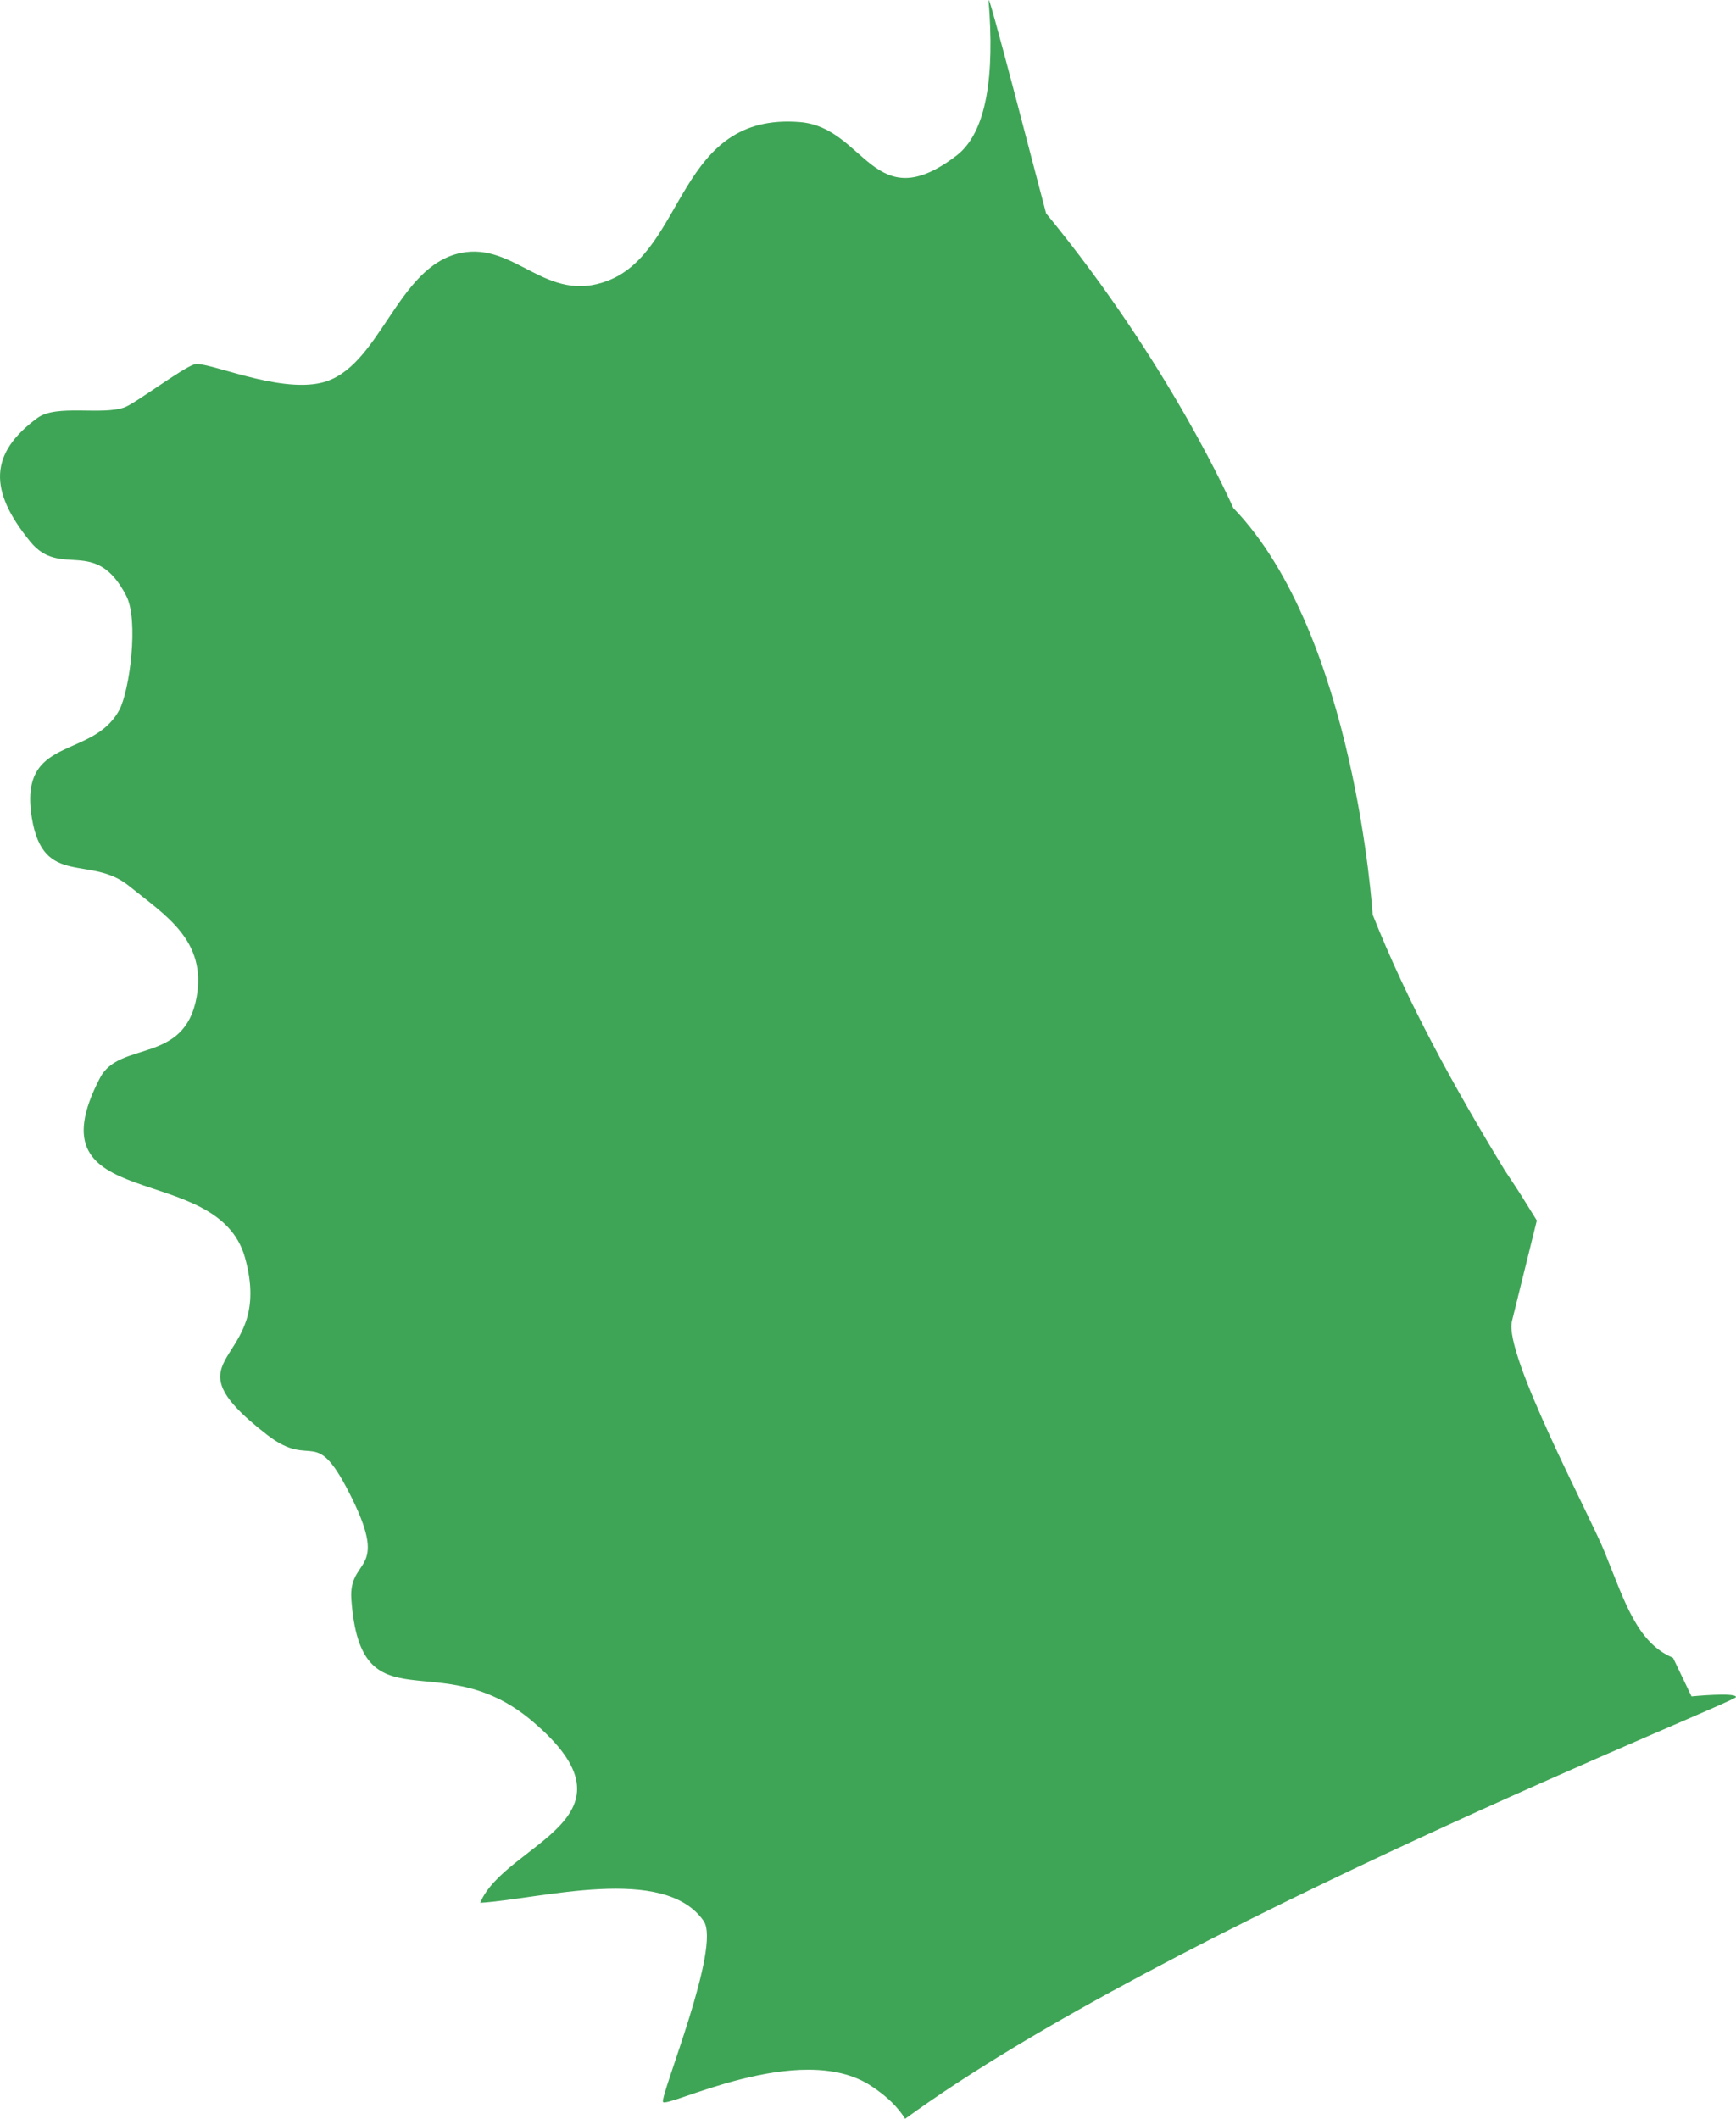 <?xml version="1.0" encoding="utf-8"?>
<!-- Generator: Adobe Illustrator 17.0.0, SVG Export Plug-In . SVG Version: 6.00 Build 0)  -->
<!DOCTYPE svg PUBLIC "-//W3C//DTD SVG 1.1 Basic//EN" "http://www.w3.org/Graphics/SVG/1.1/DTD/svg11-basic.dtd">
<svg version="1.1" baseProfile="basic" id="Слой_1"
	 xmlns="http://www.w3.org/2000/svg" xmlns:xlink="http://www.w3.org/1999/xlink" x="0px" y="0px" width="82.627px"
	 height="100.829px" viewBox="0 0 82.627 100.829" xml:space="preserve">
<path fill="#3FA556" d="M6.007,28.348c0.61,1.171,0.159,4.539-0.333,5.447c-1.297,2.384-4.817,1.155-4.155,5.145
	c0.547,3.311,2.773,1.718,4.623,3.221c1.716,1.39,3.705,2.576,3.214,5.3c-0.574,3.191-3.663,2.057-4.589,3.82
	c-3.459,6.597,5.575,3.847,6.892,8.561c1.479,5.283-4.094,4.455,1.06,8.442c2.229,1.723,2.243-0.64,4.055,3.059
	c1.743,3.566-0.191,2.755-0.051,4.76c0.441,6.213,4.168,2.077,8.565,5.763c5.613,4.705-1.248,5.826-2.434,8.685
	c2.897-0.182,8.753-1.845,10.635,0.861c0.854,1.227-2.055,8.255-1.934,8.61s6.505-2.975,9.892-0.768
	c0.783,0.51,1.305,1.038,1.634,1.575C55.458,91.808,82.627,81,82.627,80.759s-2.118-0.033-2.118-0.033l-0.879-1.835
	c-1.703-0.711-2.287-2.632-3.254-5.03c-0.699-1.74-4.804-9.406-4.414-10.986l1.185-4.794c-0.164-0.267-0.333-0.53-0.495-0.797
	c-0.296-0.486-0.646-1.019-1.027-1.585c-2.38-3.91-4.597-7.913-6.292-12.174c0,0-0.836-13.35-6.635-19.353
	c0,0-2.949-6.774-8.908-14.018C49.422,8.79,46.975-0.712,47.06,0.043L47.051,0.01c0.293,3.581-0.081,6.29-1.529,7.396
	c-3.957,3.024-4.33-1.34-7.444-1.596c-5.846-0.478-5.422,6.097-9.133,7.543c-2.962,1.151-4.415-1.862-7.028-1.312
	c-3.059,0.644-3.828,5.501-6.605,6.171c-2.105,0.51-5.483-1.054-6.062-0.873c-0.578,0.181-2.8,1.848-3.309,2.04
	c-1.086,0.405-3.245-0.159-4.159,0.511c-2.303,1.695-2.327,3.453-0.342,5.884C2.897,27.566,4.531,25.492,6.007,28.348z"/>
</svg>
